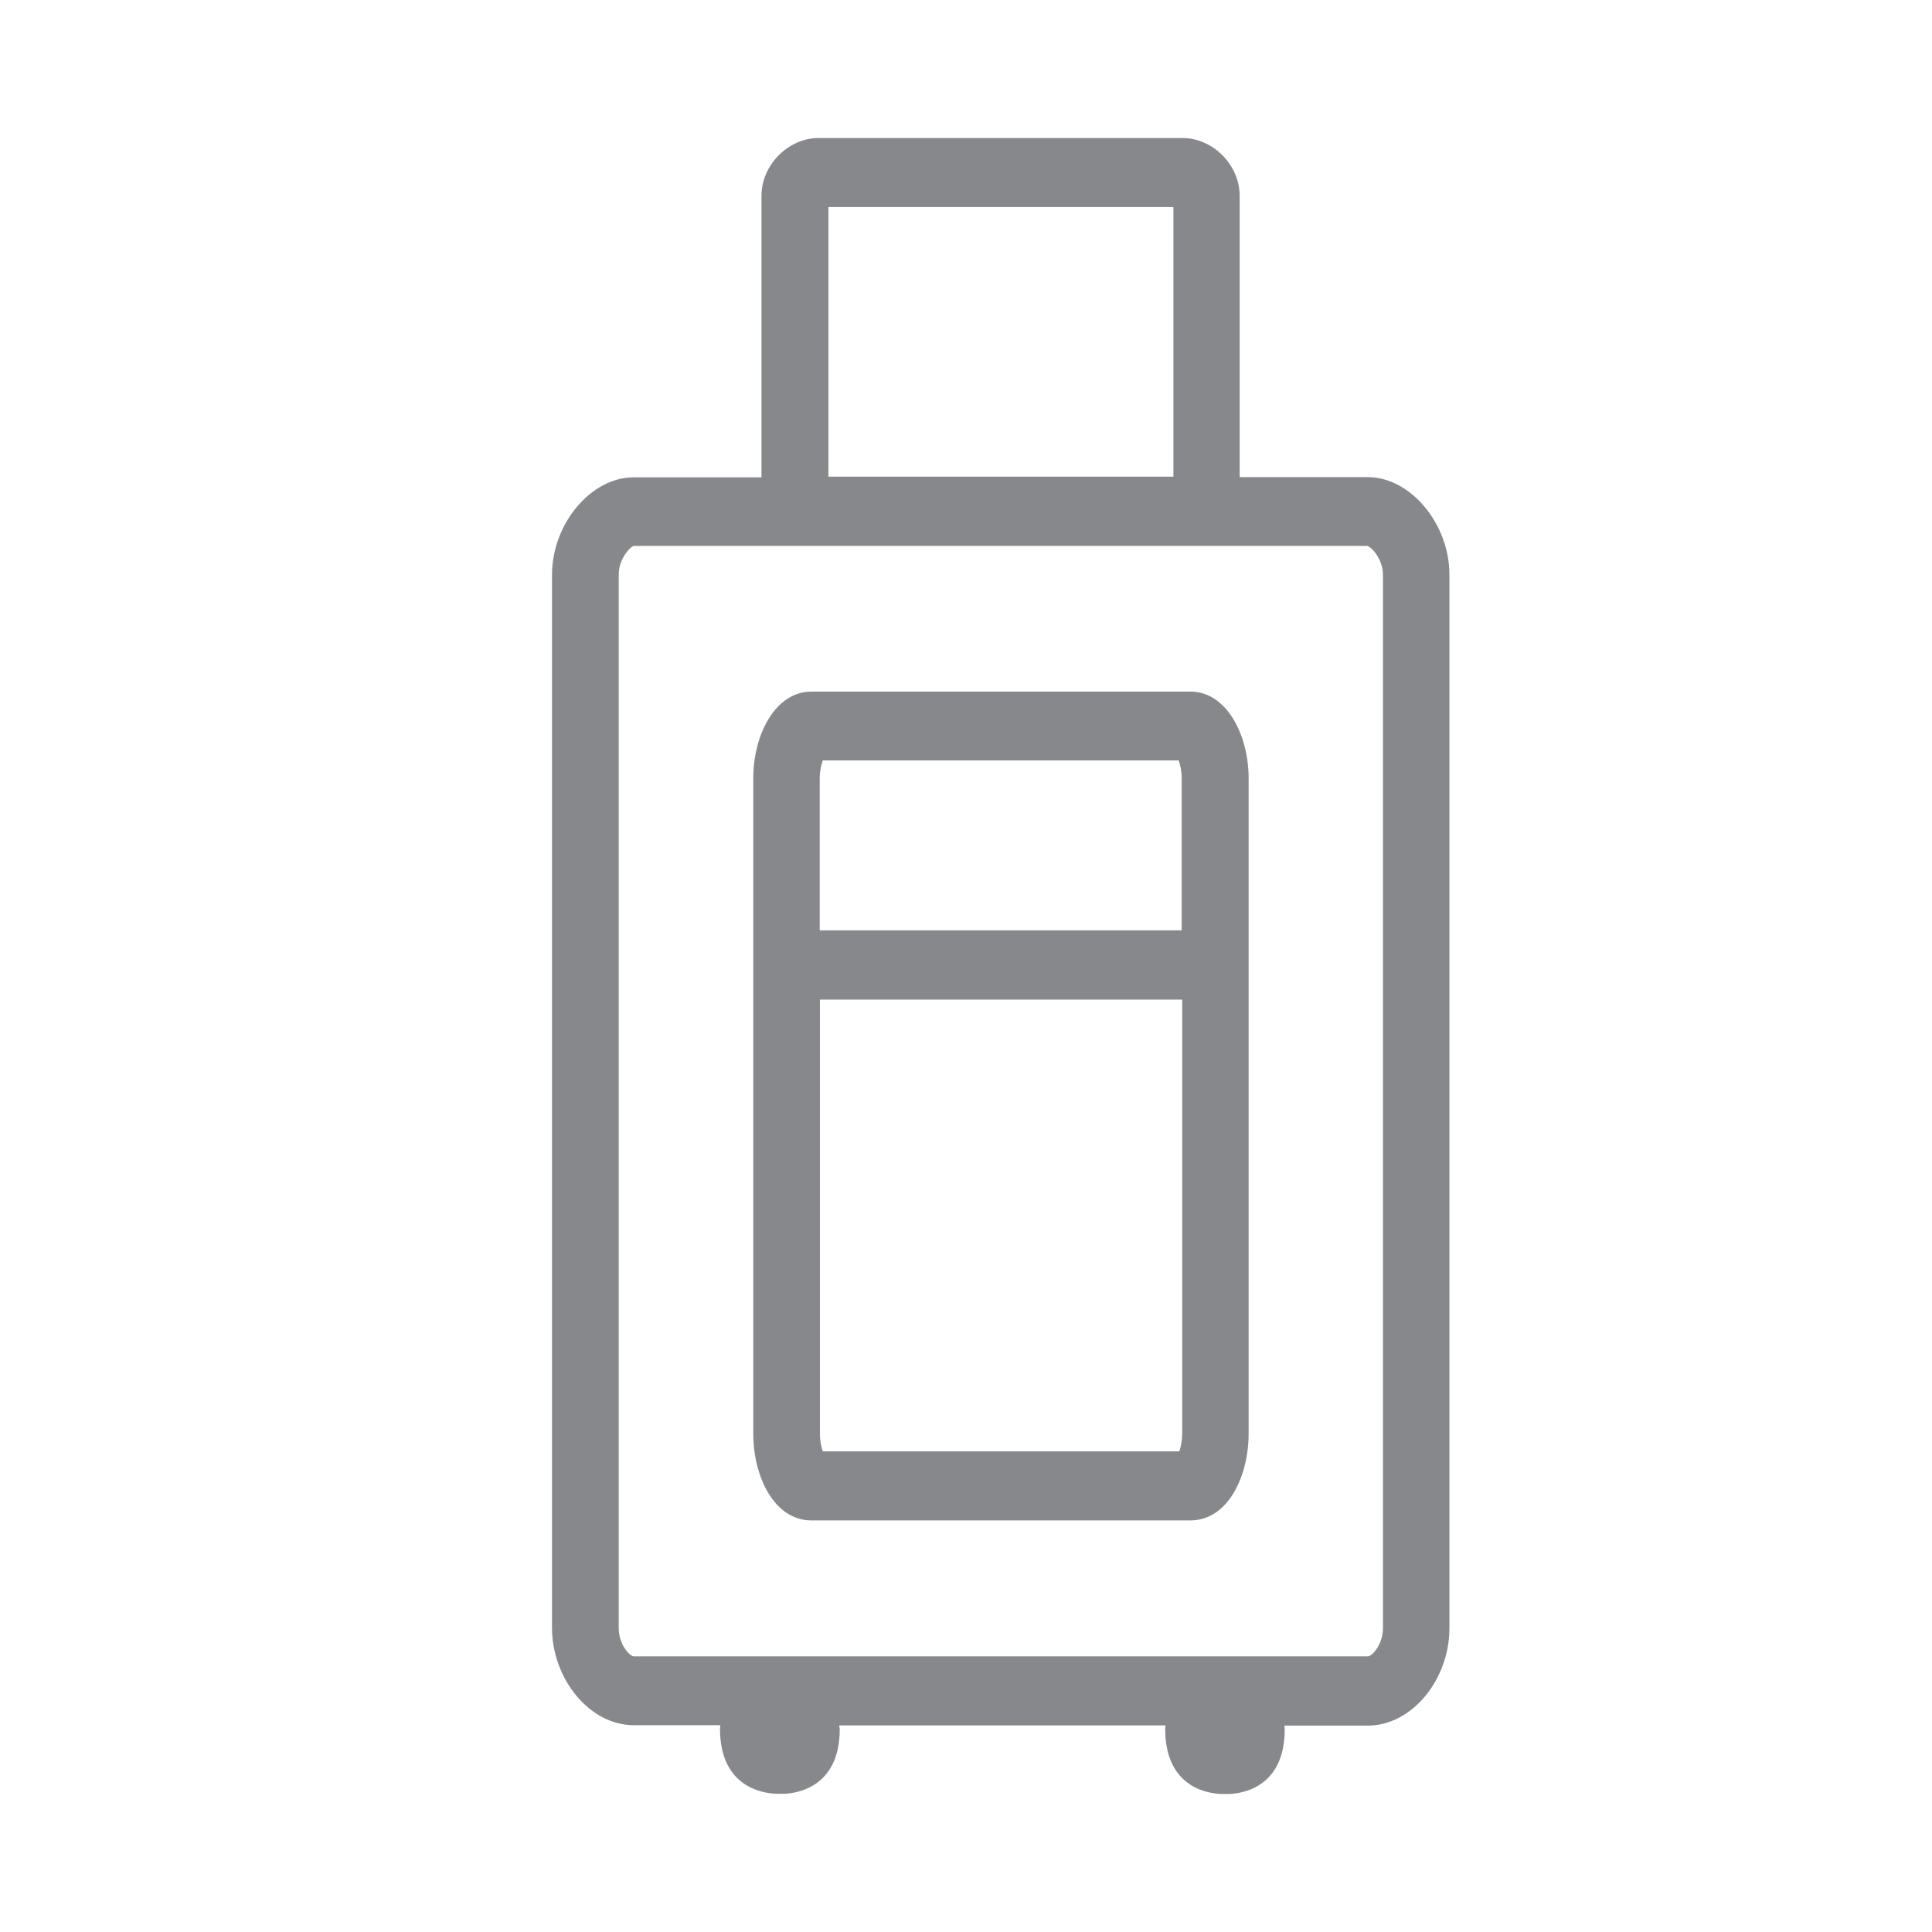 <svg width="28" height="28" viewBox="0 0 28 28" fill="none" xmlns="http://www.w3.org/2000/svg">
<path fill-rule="evenodd" clip-rule="evenodd" d="M20.043 23.596V8.329C20.043 8.11 19.882 7.929 19.817 7.912H9.185C9.127 7.926 8.967 8.107 8.967 8.325V23.592C8.967 23.838 9.127 24.002 9.185 24.005H19.824C19.879 24.009 20.043 23.838 20.043 23.596ZM12.006 3.001V6.908H17.006V3.001H12.006ZM19.824 6.915C20.442 6.915 21.006 7.591 21.006 8.329V23.596C21.006 24.35 20.456 25.009 19.824 25.009H18.615C18.615 25.03 18.619 25.044 18.619 25.064C18.619 25.932 17.959 26 17.792 26H17.713C17.539 25.997 16.887 25.928 16.887 25.057C16.887 25.037 16.89 25.027 16.89 25.006H12.163C12.163 25.027 12.17 25.04 12.17 25.061C12.17 25.928 11.508 25.997 11.344 25.997H11.262C11.088 25.993 10.435 25.925 10.435 25.054C10.435 25.033 10.439 25.023 10.439 25.003H9.182C8.553 25.003 8 24.34 8 23.589V8.332C8 7.591 8.564 6.918 9.182 6.918H11.036V2.837C11.036 2.393 11.422 2 11.866 2H17.136C17.577 2 17.966 2.389 17.966 2.837V6.915H19.824ZM17.092 21.034C17.119 20.952 17.133 20.867 17.133 20.781V14.487H11.883V20.781C11.883 20.887 11.904 20.976 11.924 21.034H17.092ZM11.924 11.02C11.897 11.102 11.88 11.187 11.88 11.273V13.483H17.126V11.273C17.126 11.174 17.105 11.082 17.081 11.02H11.924ZM17.252 10.023C17.782 10.023 18.096 10.661 18.096 11.276V20.781C18.096 21.389 17.799 22.035 17.252 22.035H11.76C11.214 22.035 10.917 21.389 10.917 20.781V11.276C10.917 10.658 11.231 10.023 11.76 10.023H17.252Z" fill="#86888C"/>
</svg>
